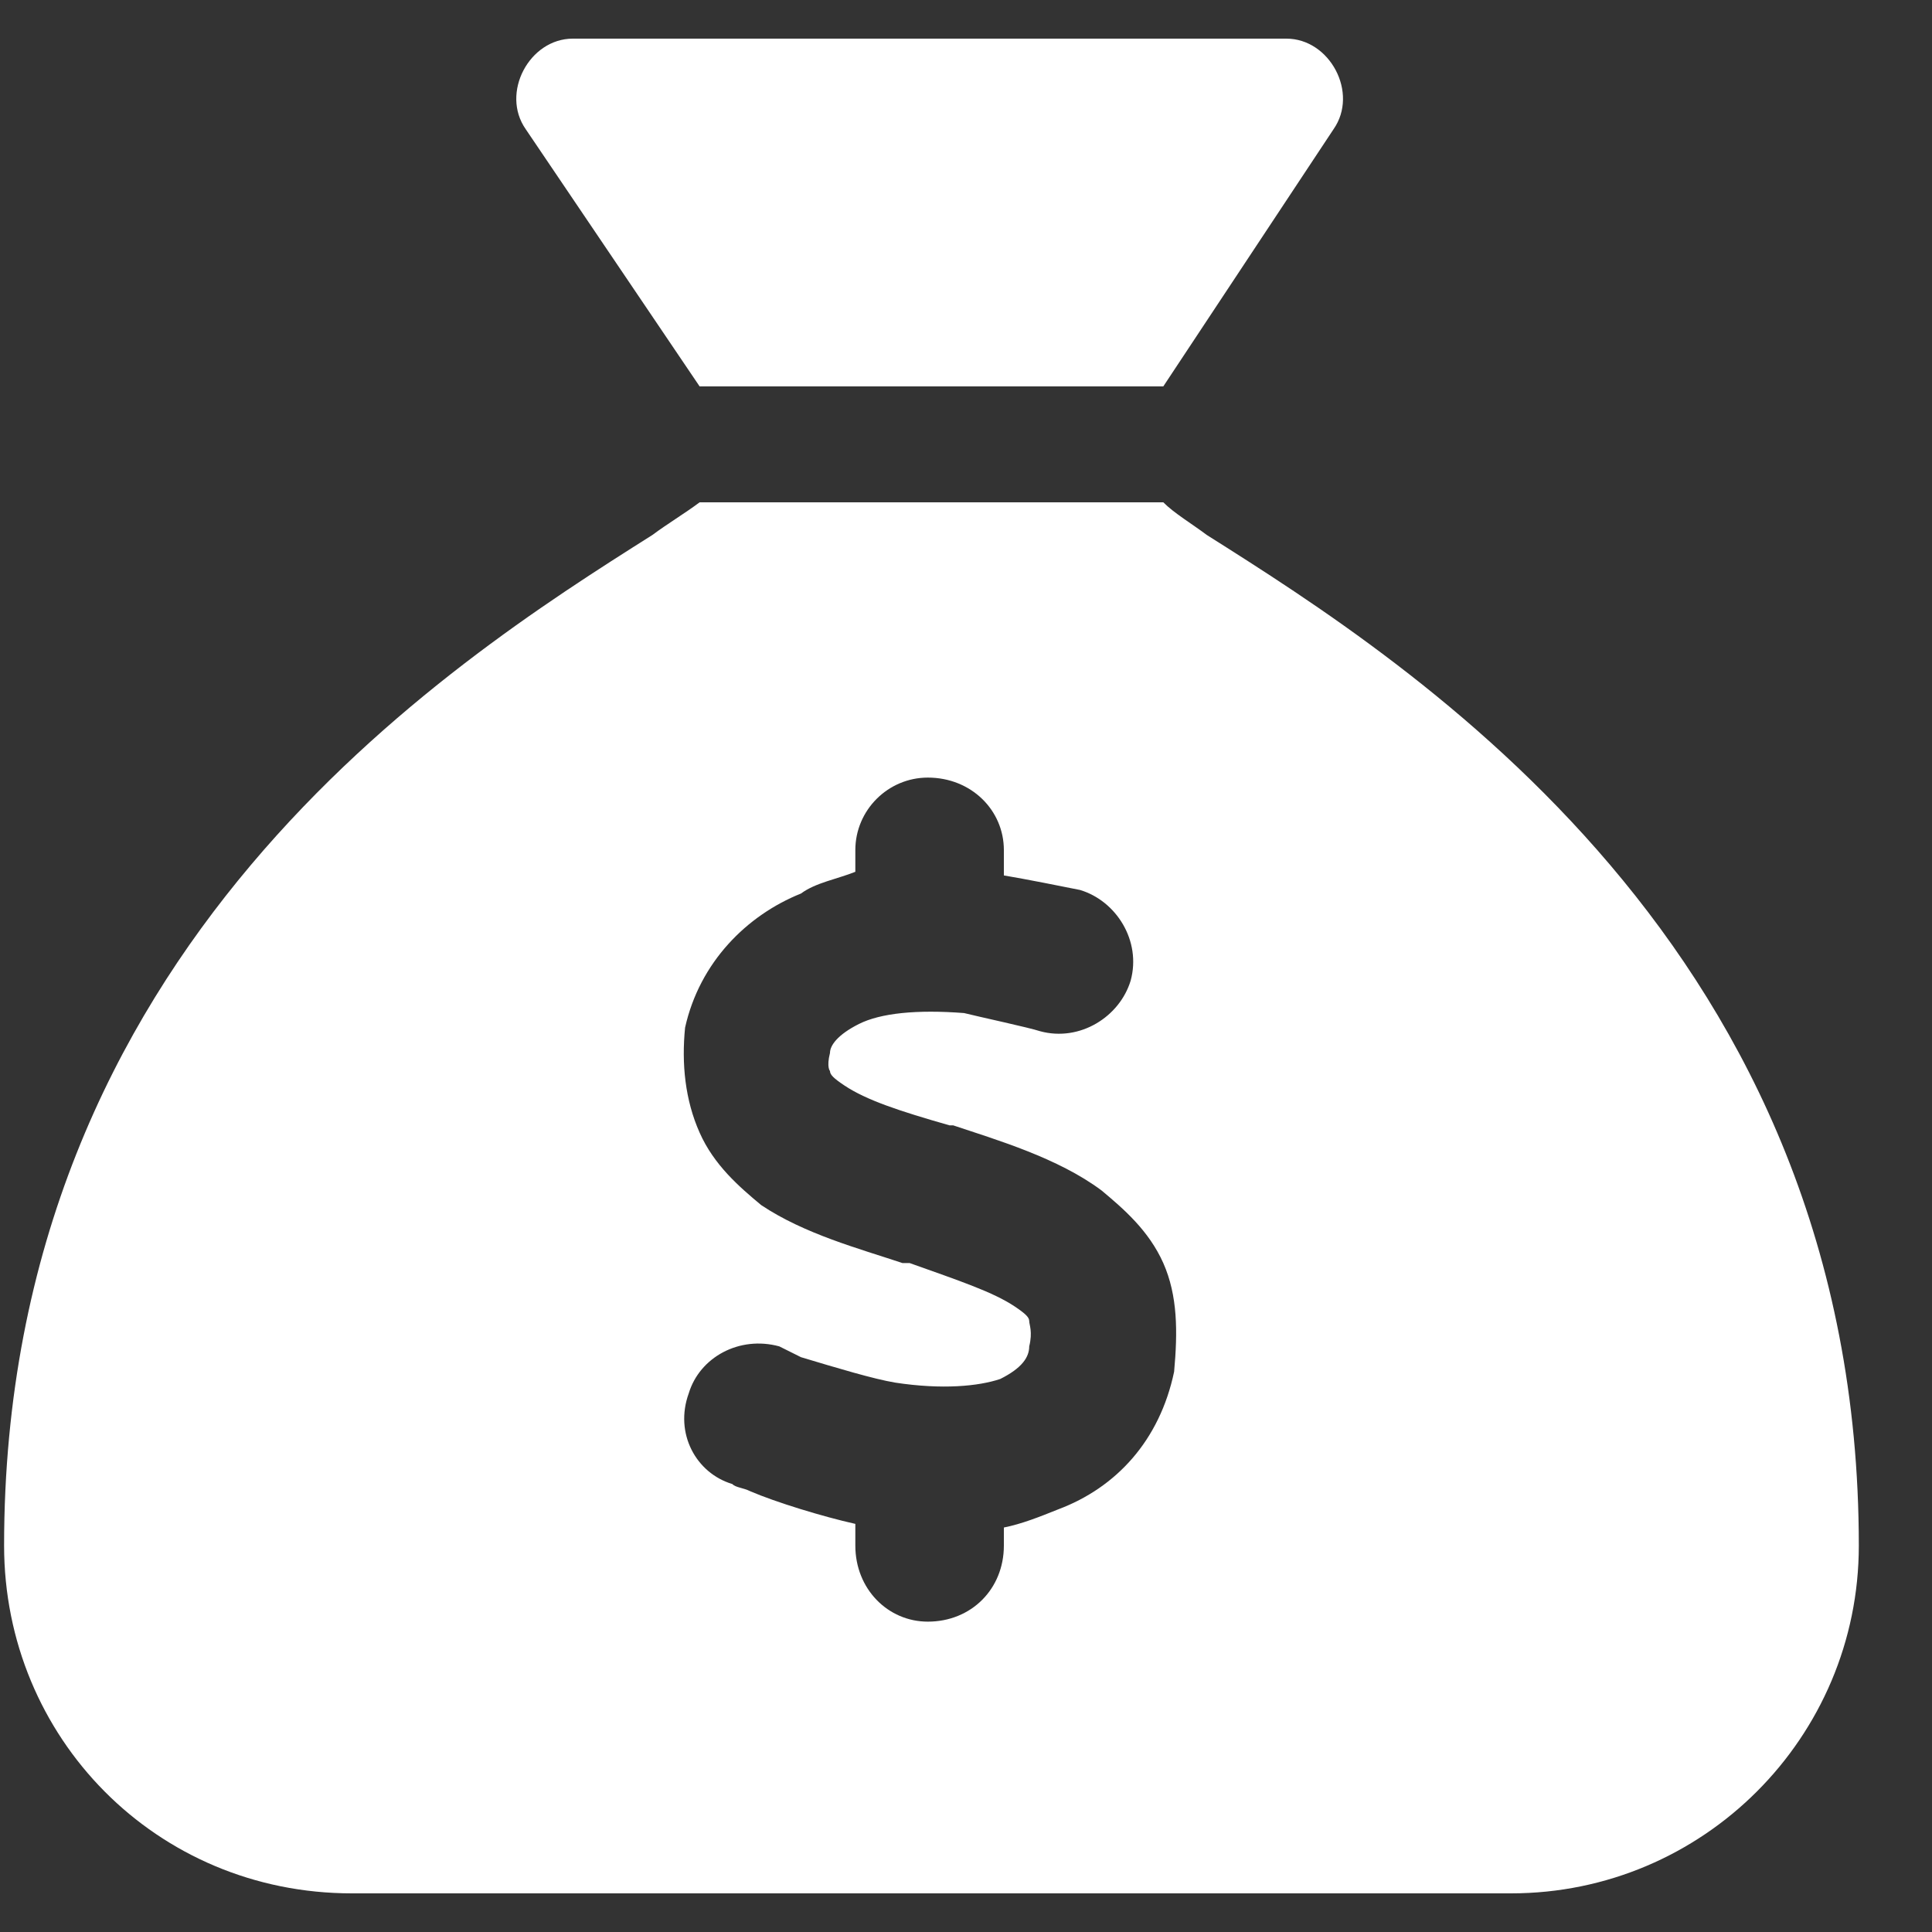 <svg width="25" height="25" viewBox="0 0 25 25" fill="none" xmlns="http://www.w3.org/2000/svg">
<rect x="0" y="0" width="25" height="25" fill="#333333" stroke="none"/>
<path d="M15.053 5H9.053L6.803 1.672C6.475 1.203 6.85 0.5 7.412 0.5H16.646C17.209 0.5 17.584 1.203 17.256 1.672L15.053 5ZM9.053 6.5H15.053C15.193 6.641 15.428 6.781 15.615 6.922C18.287 8.609 24.053 12.266 24.053 20C24.053 22.484 22.037 24.5 19.553 24.5H4.553C2.021 24.5 0.053 22.484 0.053 20C0.053 12.266 5.771 8.609 8.443 6.922C8.631 6.781 8.865 6.641 9.053 6.5ZM12.99 11C12.99 10.484 12.568 10.062 12.006 10.062C11.49 10.062 11.068 10.484 11.068 11V11.281C10.834 11.375 10.553 11.422 10.365 11.562C9.662 11.844 9.053 12.453 8.865 13.297C8.818 13.766 8.865 14.234 9.053 14.656C9.24 15.078 9.568 15.359 9.85 15.594C10.412 15.969 11.115 16.156 11.678 16.344H11.771C12.428 16.578 12.85 16.719 13.131 16.906C13.271 17 13.318 17.047 13.318 17.094C13.318 17.141 13.365 17.234 13.318 17.422C13.318 17.562 13.225 17.703 12.943 17.844C12.662 17.938 12.193 17.984 11.584 17.891C11.303 17.844 10.834 17.703 10.365 17.562C10.271 17.516 10.178 17.469 10.084 17.422C9.568 17.281 9.053 17.562 8.912 18.031C8.725 18.547 9.006 19.062 9.475 19.203C9.521 19.25 9.615 19.25 9.709 19.297C10.037 19.438 10.646 19.625 11.068 19.719V20C11.068 20.562 11.49 20.984 12.006 20.984C12.568 20.984 12.99 20.562 12.99 20V19.766C13.225 19.719 13.459 19.625 13.693 19.531C14.443 19.25 15.006 18.641 15.193 17.75C15.24 17.234 15.24 16.766 15.053 16.344C14.865 15.922 14.537 15.641 14.256 15.406C13.693 14.984 12.896 14.75 12.334 14.562H12.287C11.631 14.375 11.209 14.234 10.928 14.047C10.787 13.953 10.74 13.906 10.74 13.859C10.74 13.859 10.693 13.812 10.74 13.625C10.74 13.531 10.834 13.391 11.115 13.25C11.396 13.109 11.865 13.062 12.475 13.109C12.662 13.156 13.318 13.297 13.459 13.344C13.975 13.484 14.49 13.156 14.631 12.688C14.771 12.172 14.443 11.656 13.975 11.516C13.74 11.469 13.271 11.375 12.99 11.328V11Z" fill="white"/>
</svg>
